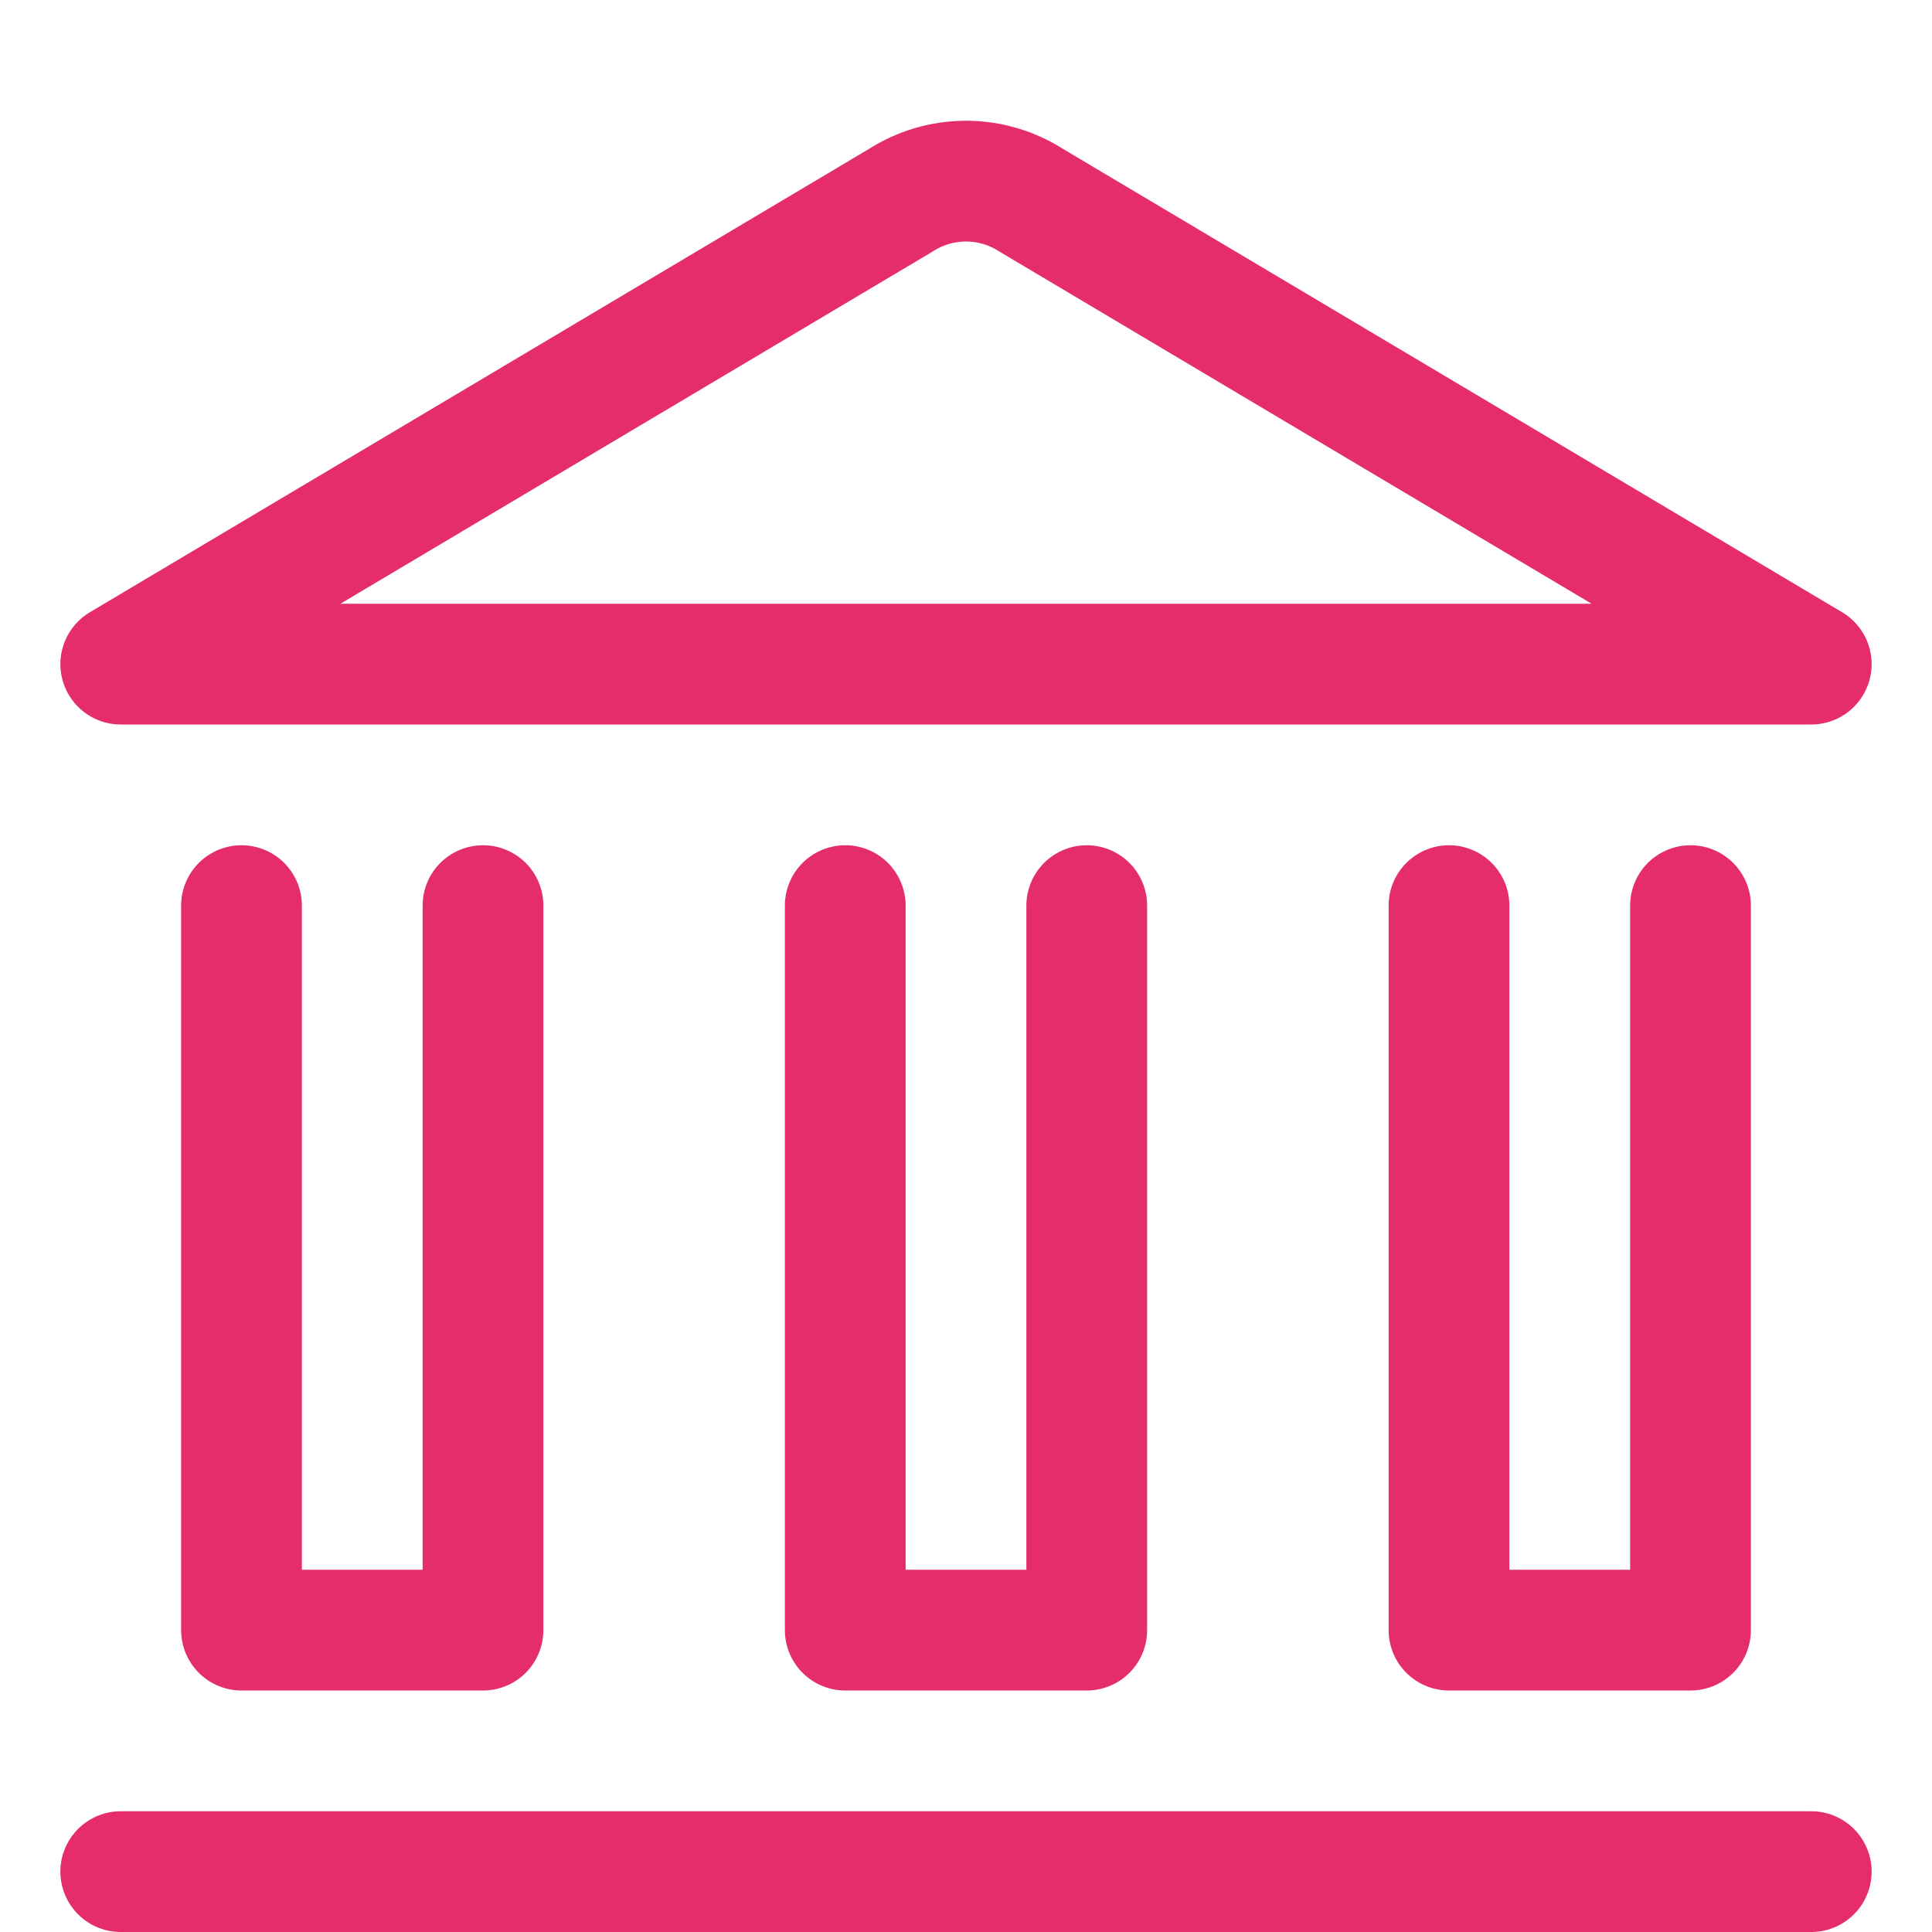 <svg width="24" height="24" viewBox="0 0 24 24" fill="none" xmlns="http://www.w3.org/2000/svg">
<path d="M1.5 23.25H22.5" stroke="#E52C6D" stroke-width="1.5" stroke-linecap="round" stroke-linejoin="round"/>
<path d="M22.5 8.25H1.5L11.189 2.488C11.431 2.333 11.712 2.25 12 2.25C12.288 2.25 12.569 2.333 12.811 2.488L22.5 8.25Z" stroke="#E52C6D" stroke-width="1.5" stroke-linecap="round" stroke-linejoin="round"/>
<path d="M21 11.25V20.25H18V11.25" stroke="#E52C6D" stroke-width="1.5" stroke-linecap="round" stroke-linejoin="round"/>
<path d="M13.5 11.25V20.25H10.5V11.25" stroke="#E52C6D" stroke-width="1.5" stroke-linecap="round" stroke-linejoin="round"/>
<path d="M6 11.25V20.25H3V11.25" stroke="#E52C6D" stroke-width="1.5" stroke-linecap="round" stroke-linejoin="round"/>
</svg>
